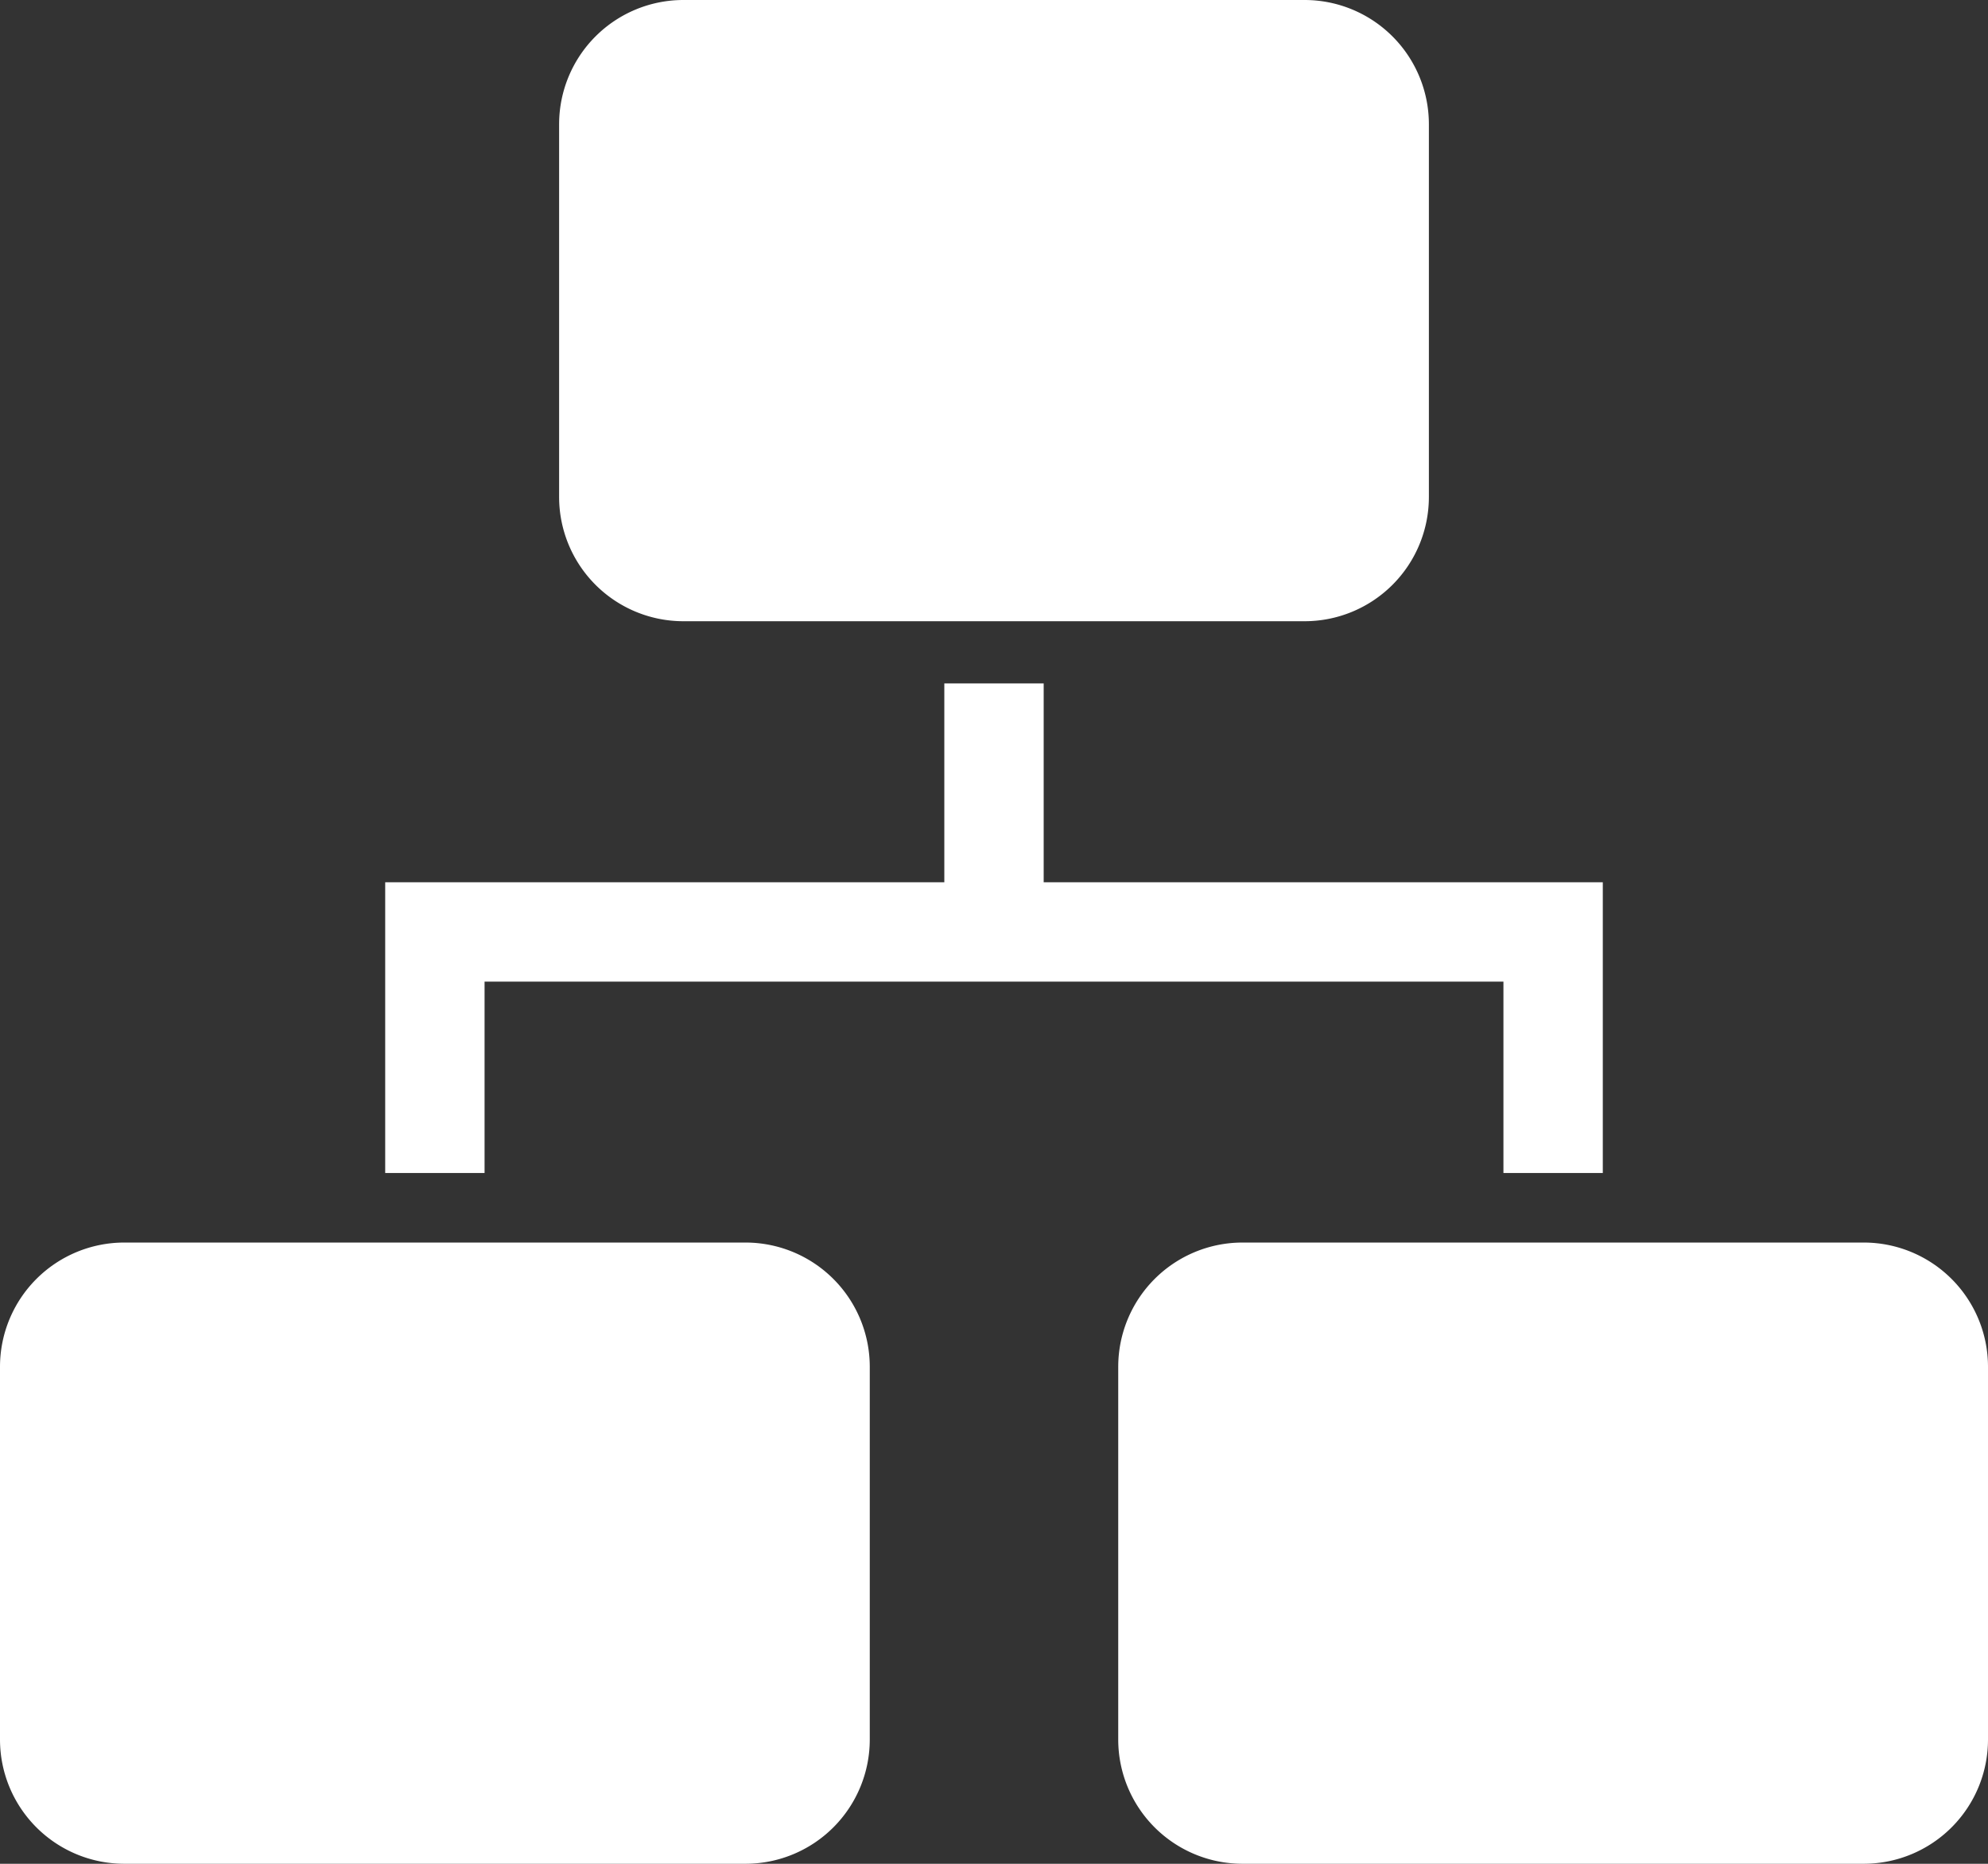 <svg id="organization-solid" xmlns="http://www.w3.org/2000/svg" width="20.267" height="19" viewBox="0 0 20.267 19">
  <rect x="0" y="0" width="20.267" height="19" fill="#333333" stroke="none"/>
  <path id="Path_1646" data-name="Path 1646" d="M9.213,17.04H19.6v1.951h1.013V16.027h-5.7V14H13.9v2.027H8.2v2.964H9.213Z" transform="translate(-4.273 -7.033)" fill="#fff"/>
  <path id="Path_1647" data-name="Path 1647" d="M3.267,23H9.6a1.267,1.267,0,0,1,1.267,1.267v3.8A1.267,1.267,0,0,1,9.6,29.333H3.267A1.267,1.267,0,0,1,2,28.067v-3.8A1.267,1.267,0,0,1,3.267,23Z" transform="translate(-2 -10.333)" fill="#fff"/>
  <path id="Path_1648" data-name="Path 1648" d="M21.267,23H27.6a1.267,1.267,0,0,1,1.267,1.267v3.8A1.267,1.267,0,0,1,27.6,29.333H21.267A1.267,1.267,0,0,1,20,28.067v-3.8A1.267,1.267,0,0,1,21.267,23Z" transform="translate(-8.6 -10.333)" fill="#fff"/>
  <path id="Path_1649" data-name="Path 1649" d="M12.267,3H18.6a1.267,1.267,0,0,1,1.267,1.267v3.8A1.267,1.267,0,0,1,18.6,9.333H12.267A1.267,1.267,0,0,1,11,8.067v-3.8A1.267,1.267,0,0,1,12.267,3Z" transform="translate(-5.3 -3)" fill="#fff"/>
</svg>
